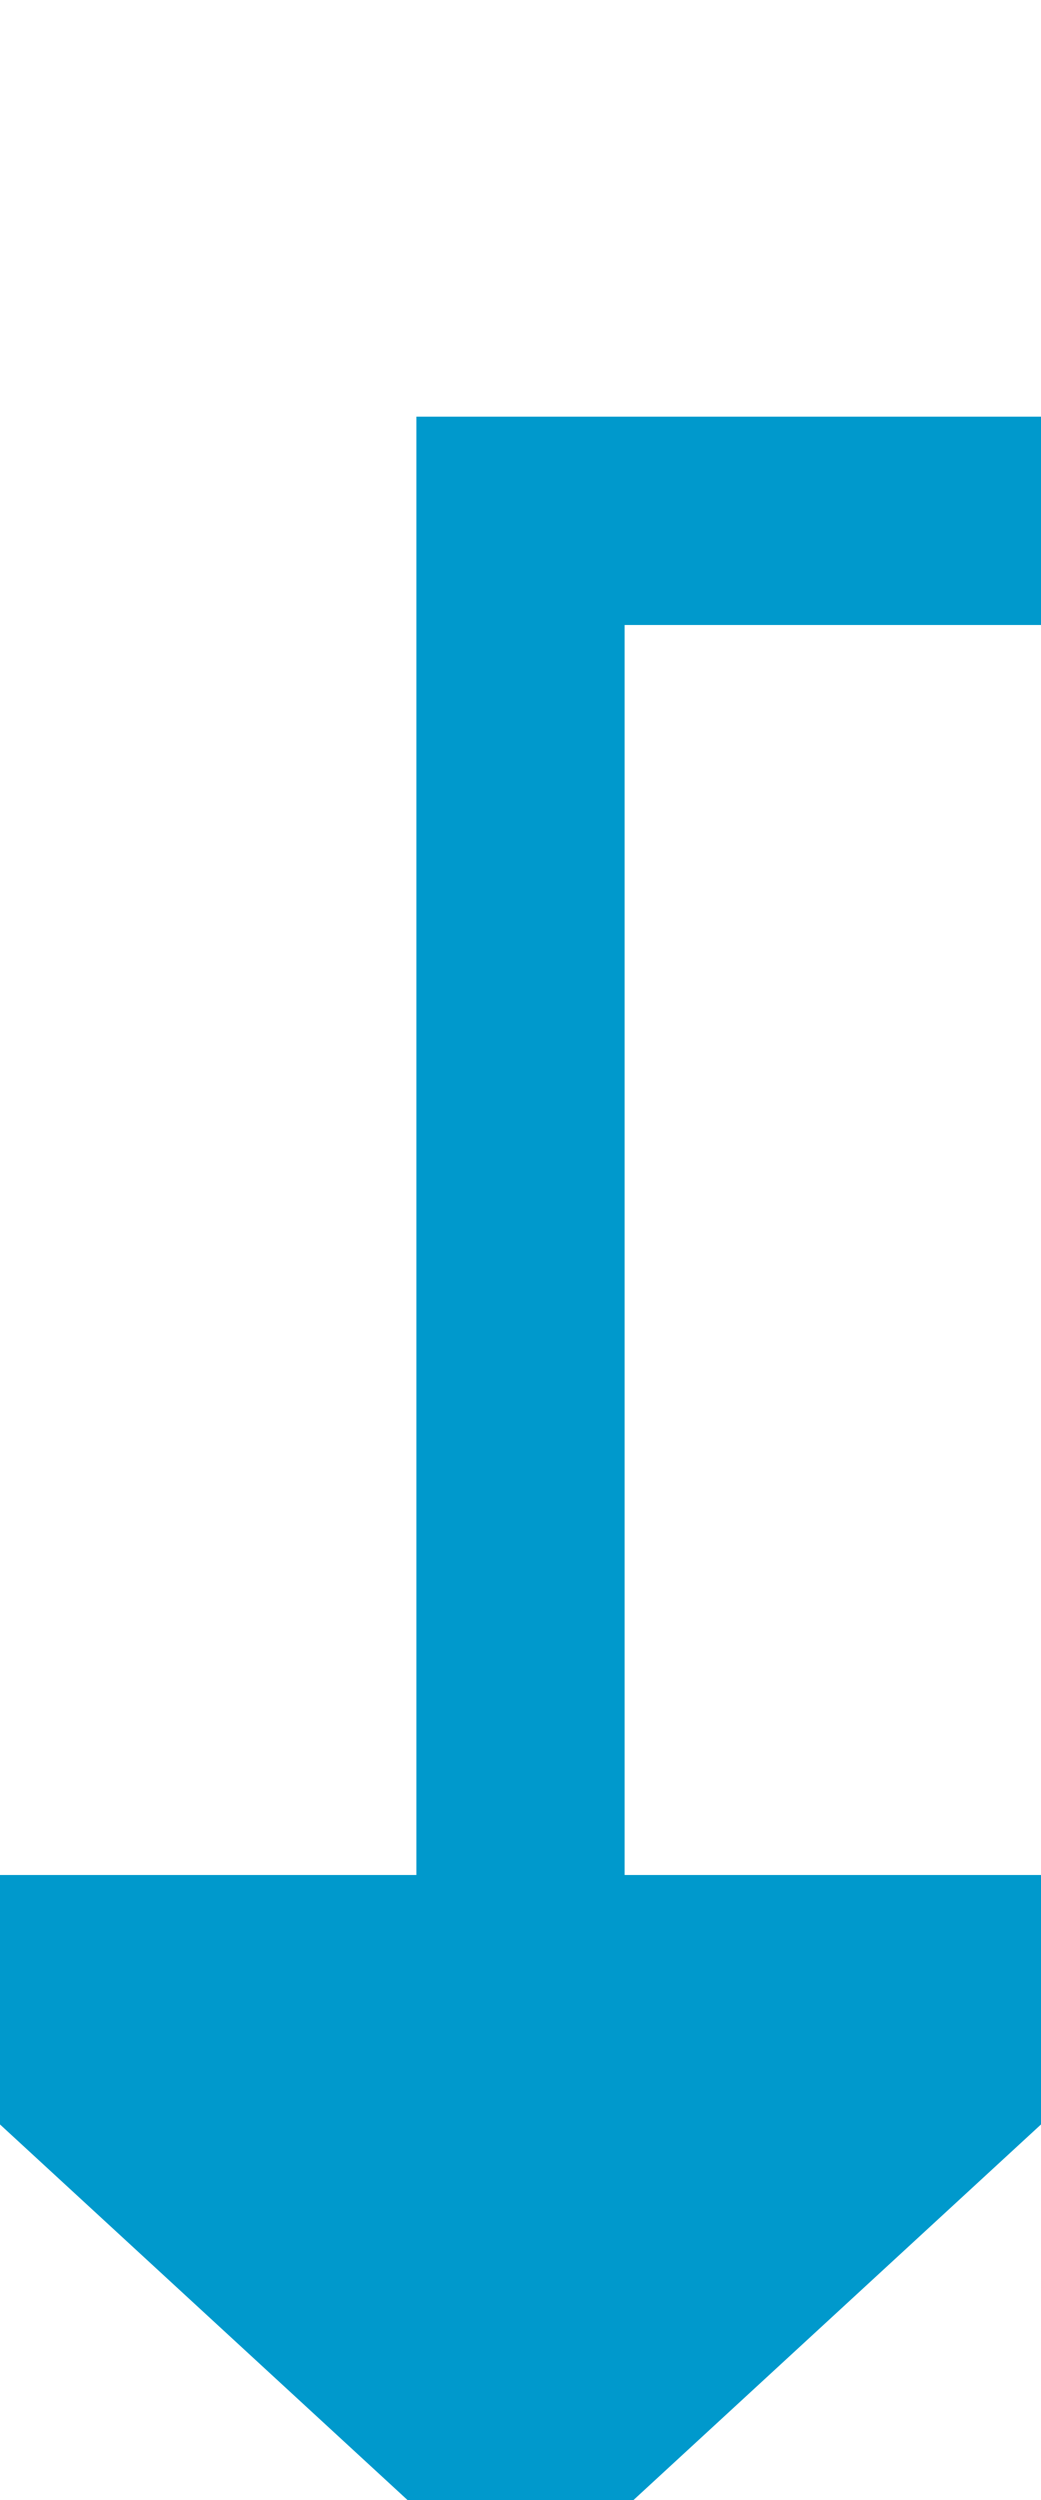 ﻿<?xml version="1.0" encoding="utf-8"?>
<svg version="1.1" xmlns:xlink="http://www.w3.org/1999/xlink" width="10px" height="24px" preserveAspectRatio="xMidYMin meet" viewBox="108 625  8 24" xmlns="http://www.w3.org/2000/svg">
  <path d="M 314 610  L 314 630  L 112 630  L 112 644  " stroke-width="2" stroke="#0099cc" fill="none" />
  <path d="M 104.4 643  L 112 650  L 119.6 643  L 104.4 643  Z " fill-rule="nonzero" fill="#0099cc" stroke="none" />
</svg>